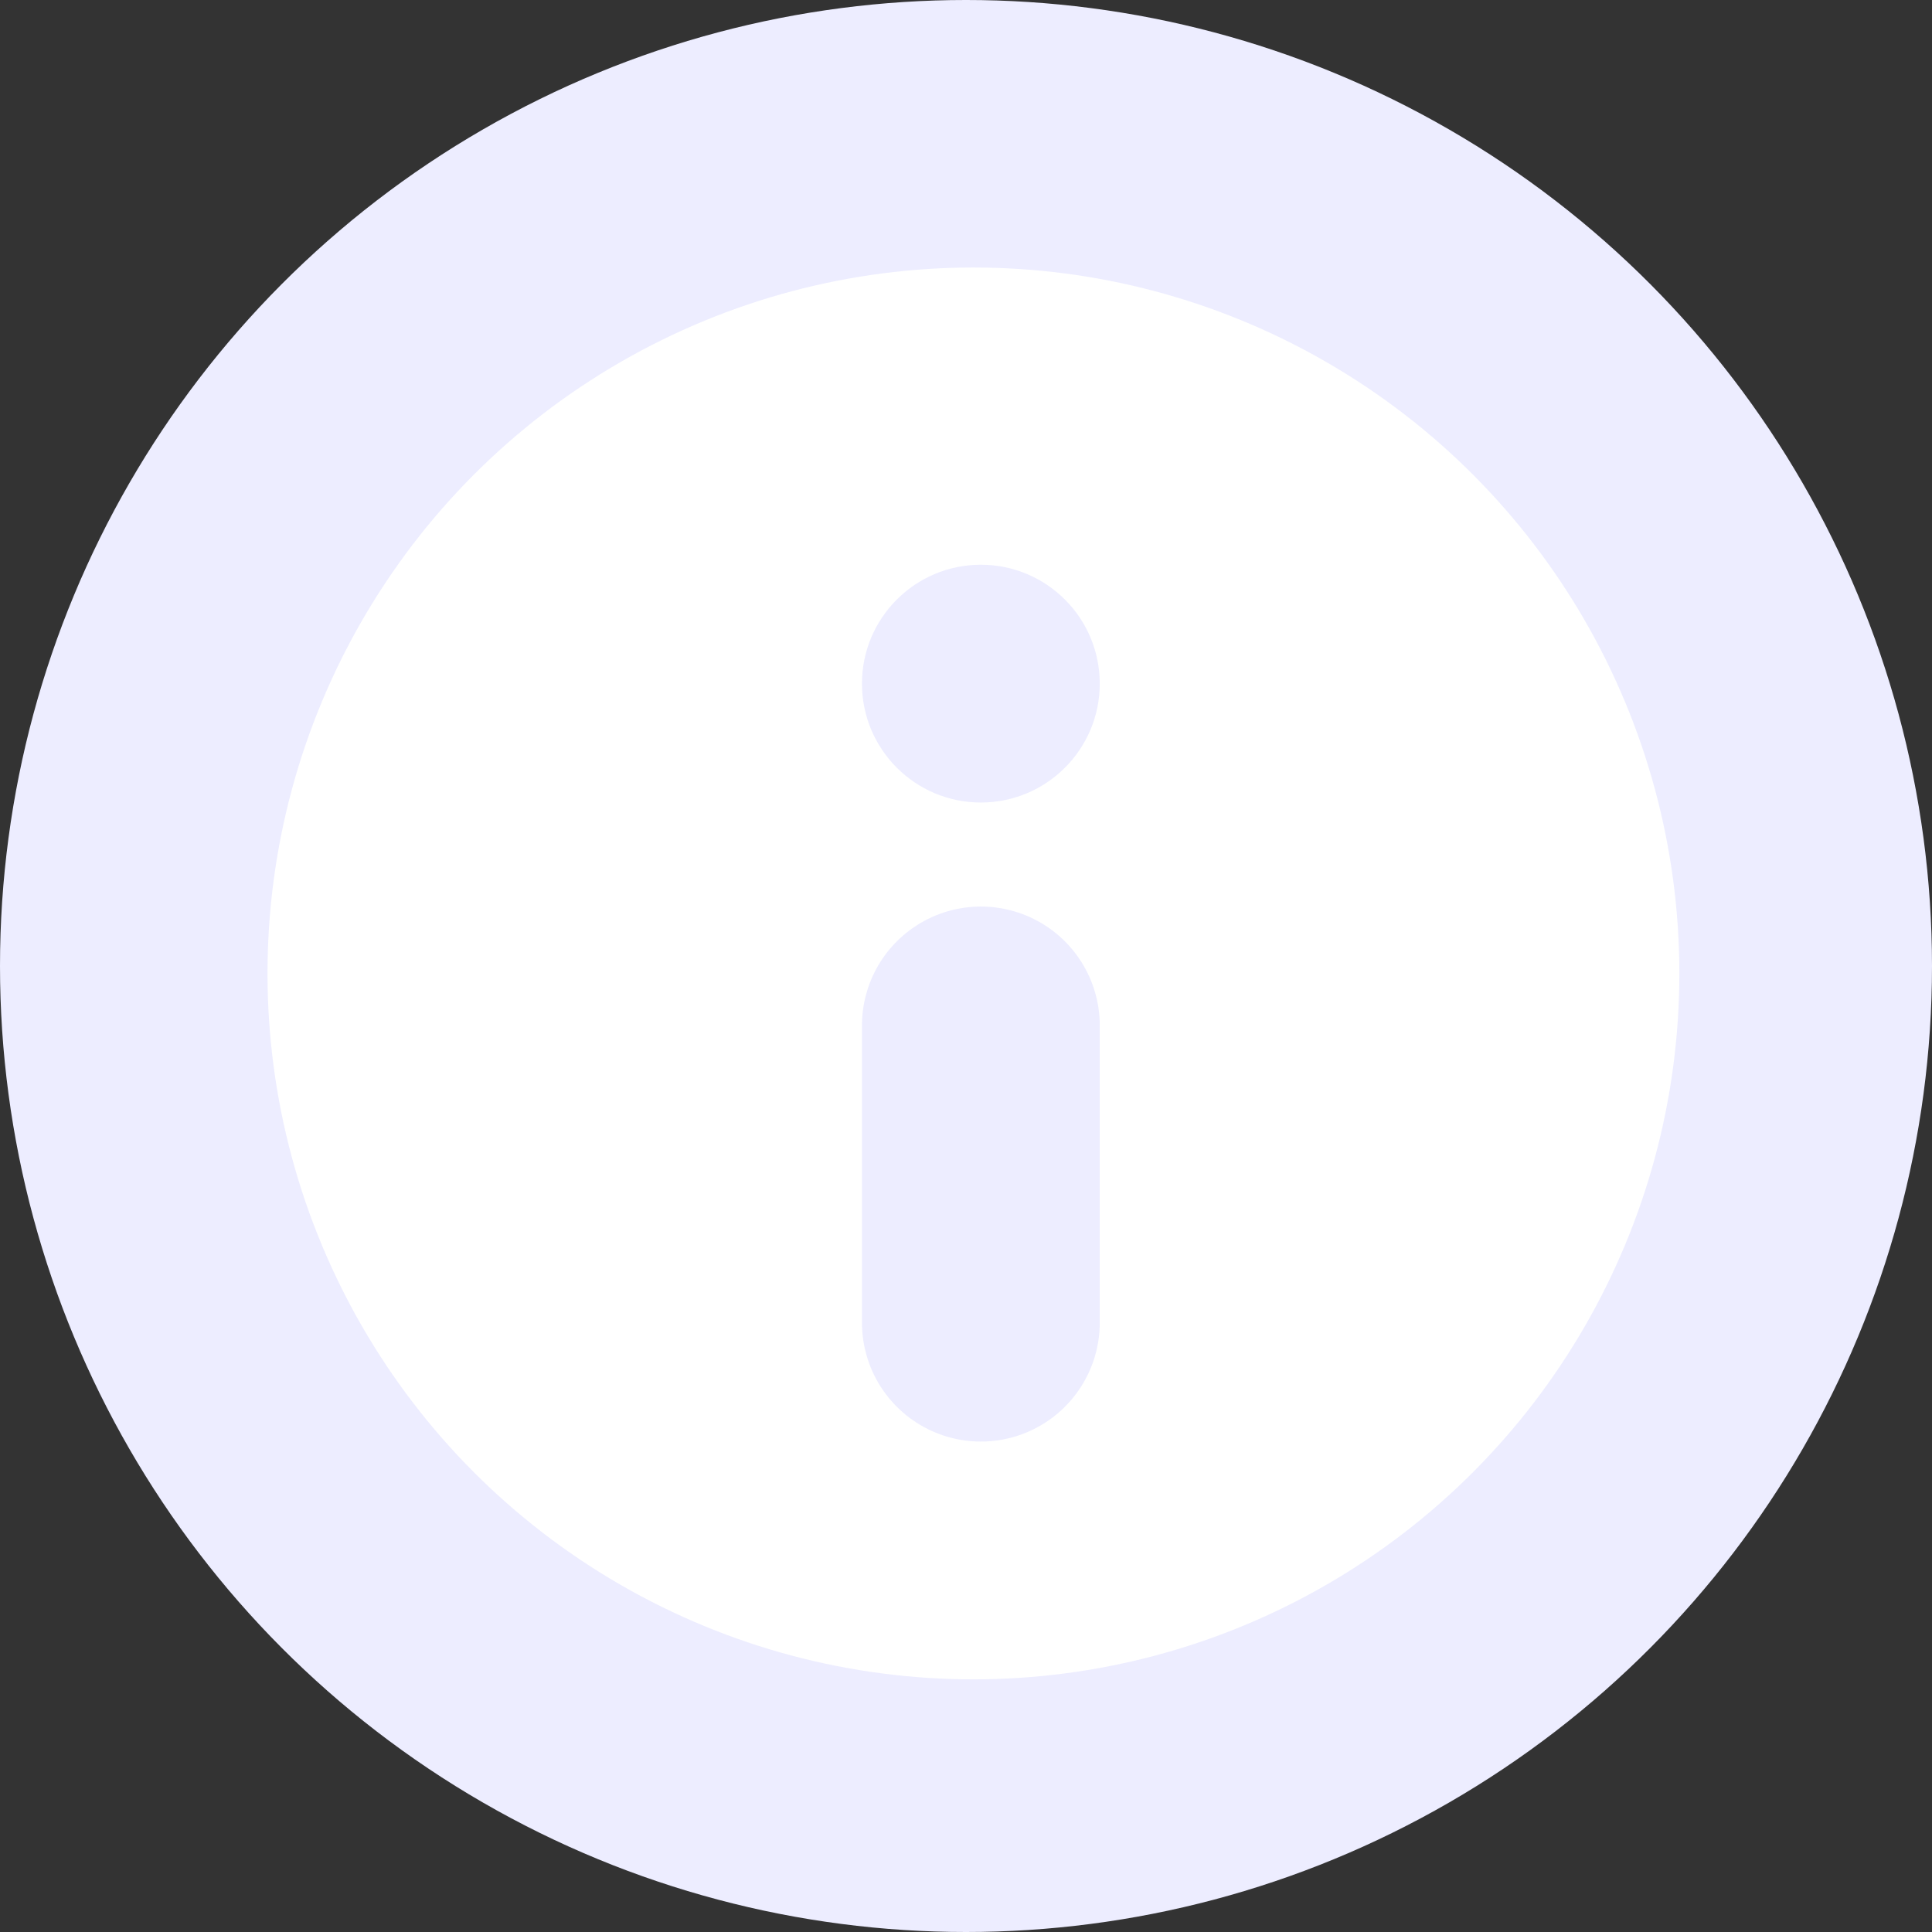 <svg width="130" height="130" viewBox="0 0 130 130" fill="none" xmlns="http://www.w3.org/2000/svg">
<rect x="0" y="0" width="130" height="130" fill="#333333" stroke="none"/>
<g id="Group 466">
<circle id="Ellipse 80" cx="65" cy="65" r="65" fill="#EDEDFF"/>
<circle id="Ellipse 81" cx="65.5" cy="65.5" r="47.5" fill="white"/>
<path id="Line 1" d="M66 89V69" stroke="#EDEDFF" stroke-width="16" stroke-linecap="round" stroke-linejoin="round"/>
<circle id="Ellipse 82" cx="66" cy="46" r="8" fill="#EDEDFF"/>
</g>
</svg>
